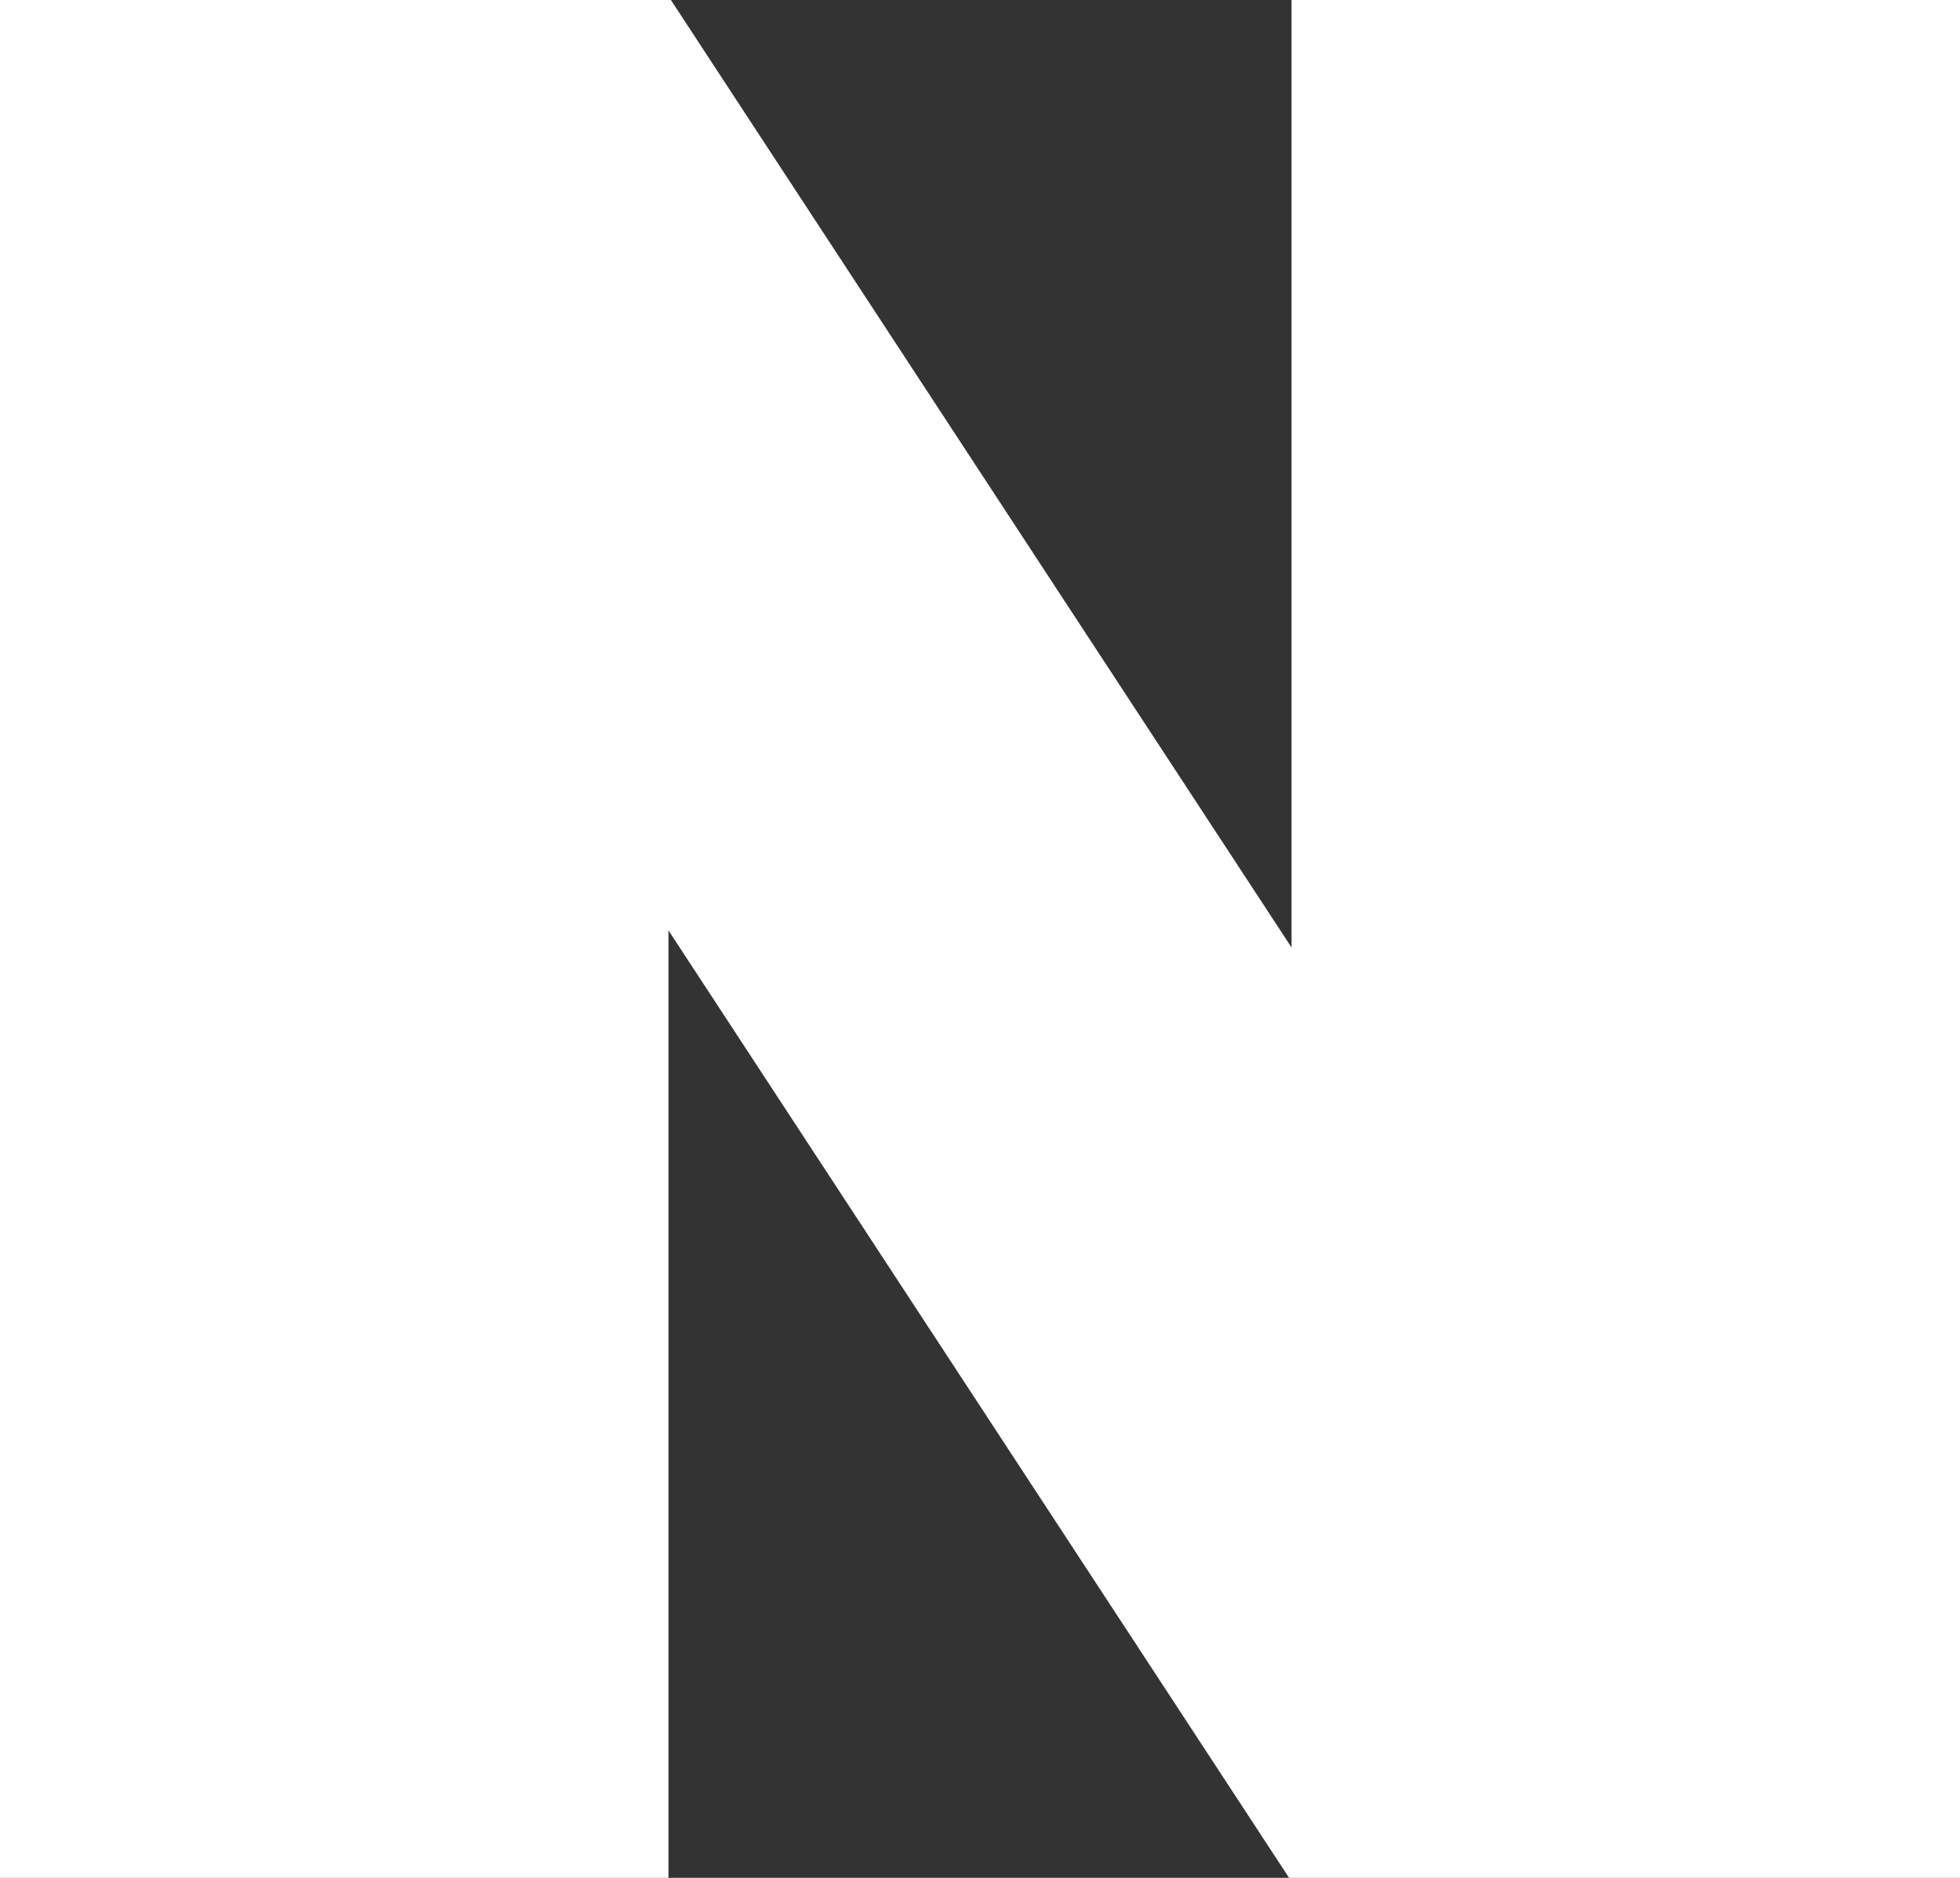 <svg width="24" height="23" viewBox="0 0 24 23" fill="none" xmlns="http://www.w3.org/2000/svg">
<rect x="0" y="0" width="24" height="23" fill="#333333" stroke="none"/>
<g clip-path="url(#clip0_23_3855)">
<path d="M15.815 0V11.605L8.215 0H0V23H8.185V11.395L15.785 23H24V0H15.815Z" fill="white"/>
</g>
<defs>
<clipPath id="clip0_23_3855">
<rect width="24" height="23" fill="white"/>
</clipPath>
</defs>
</svg>